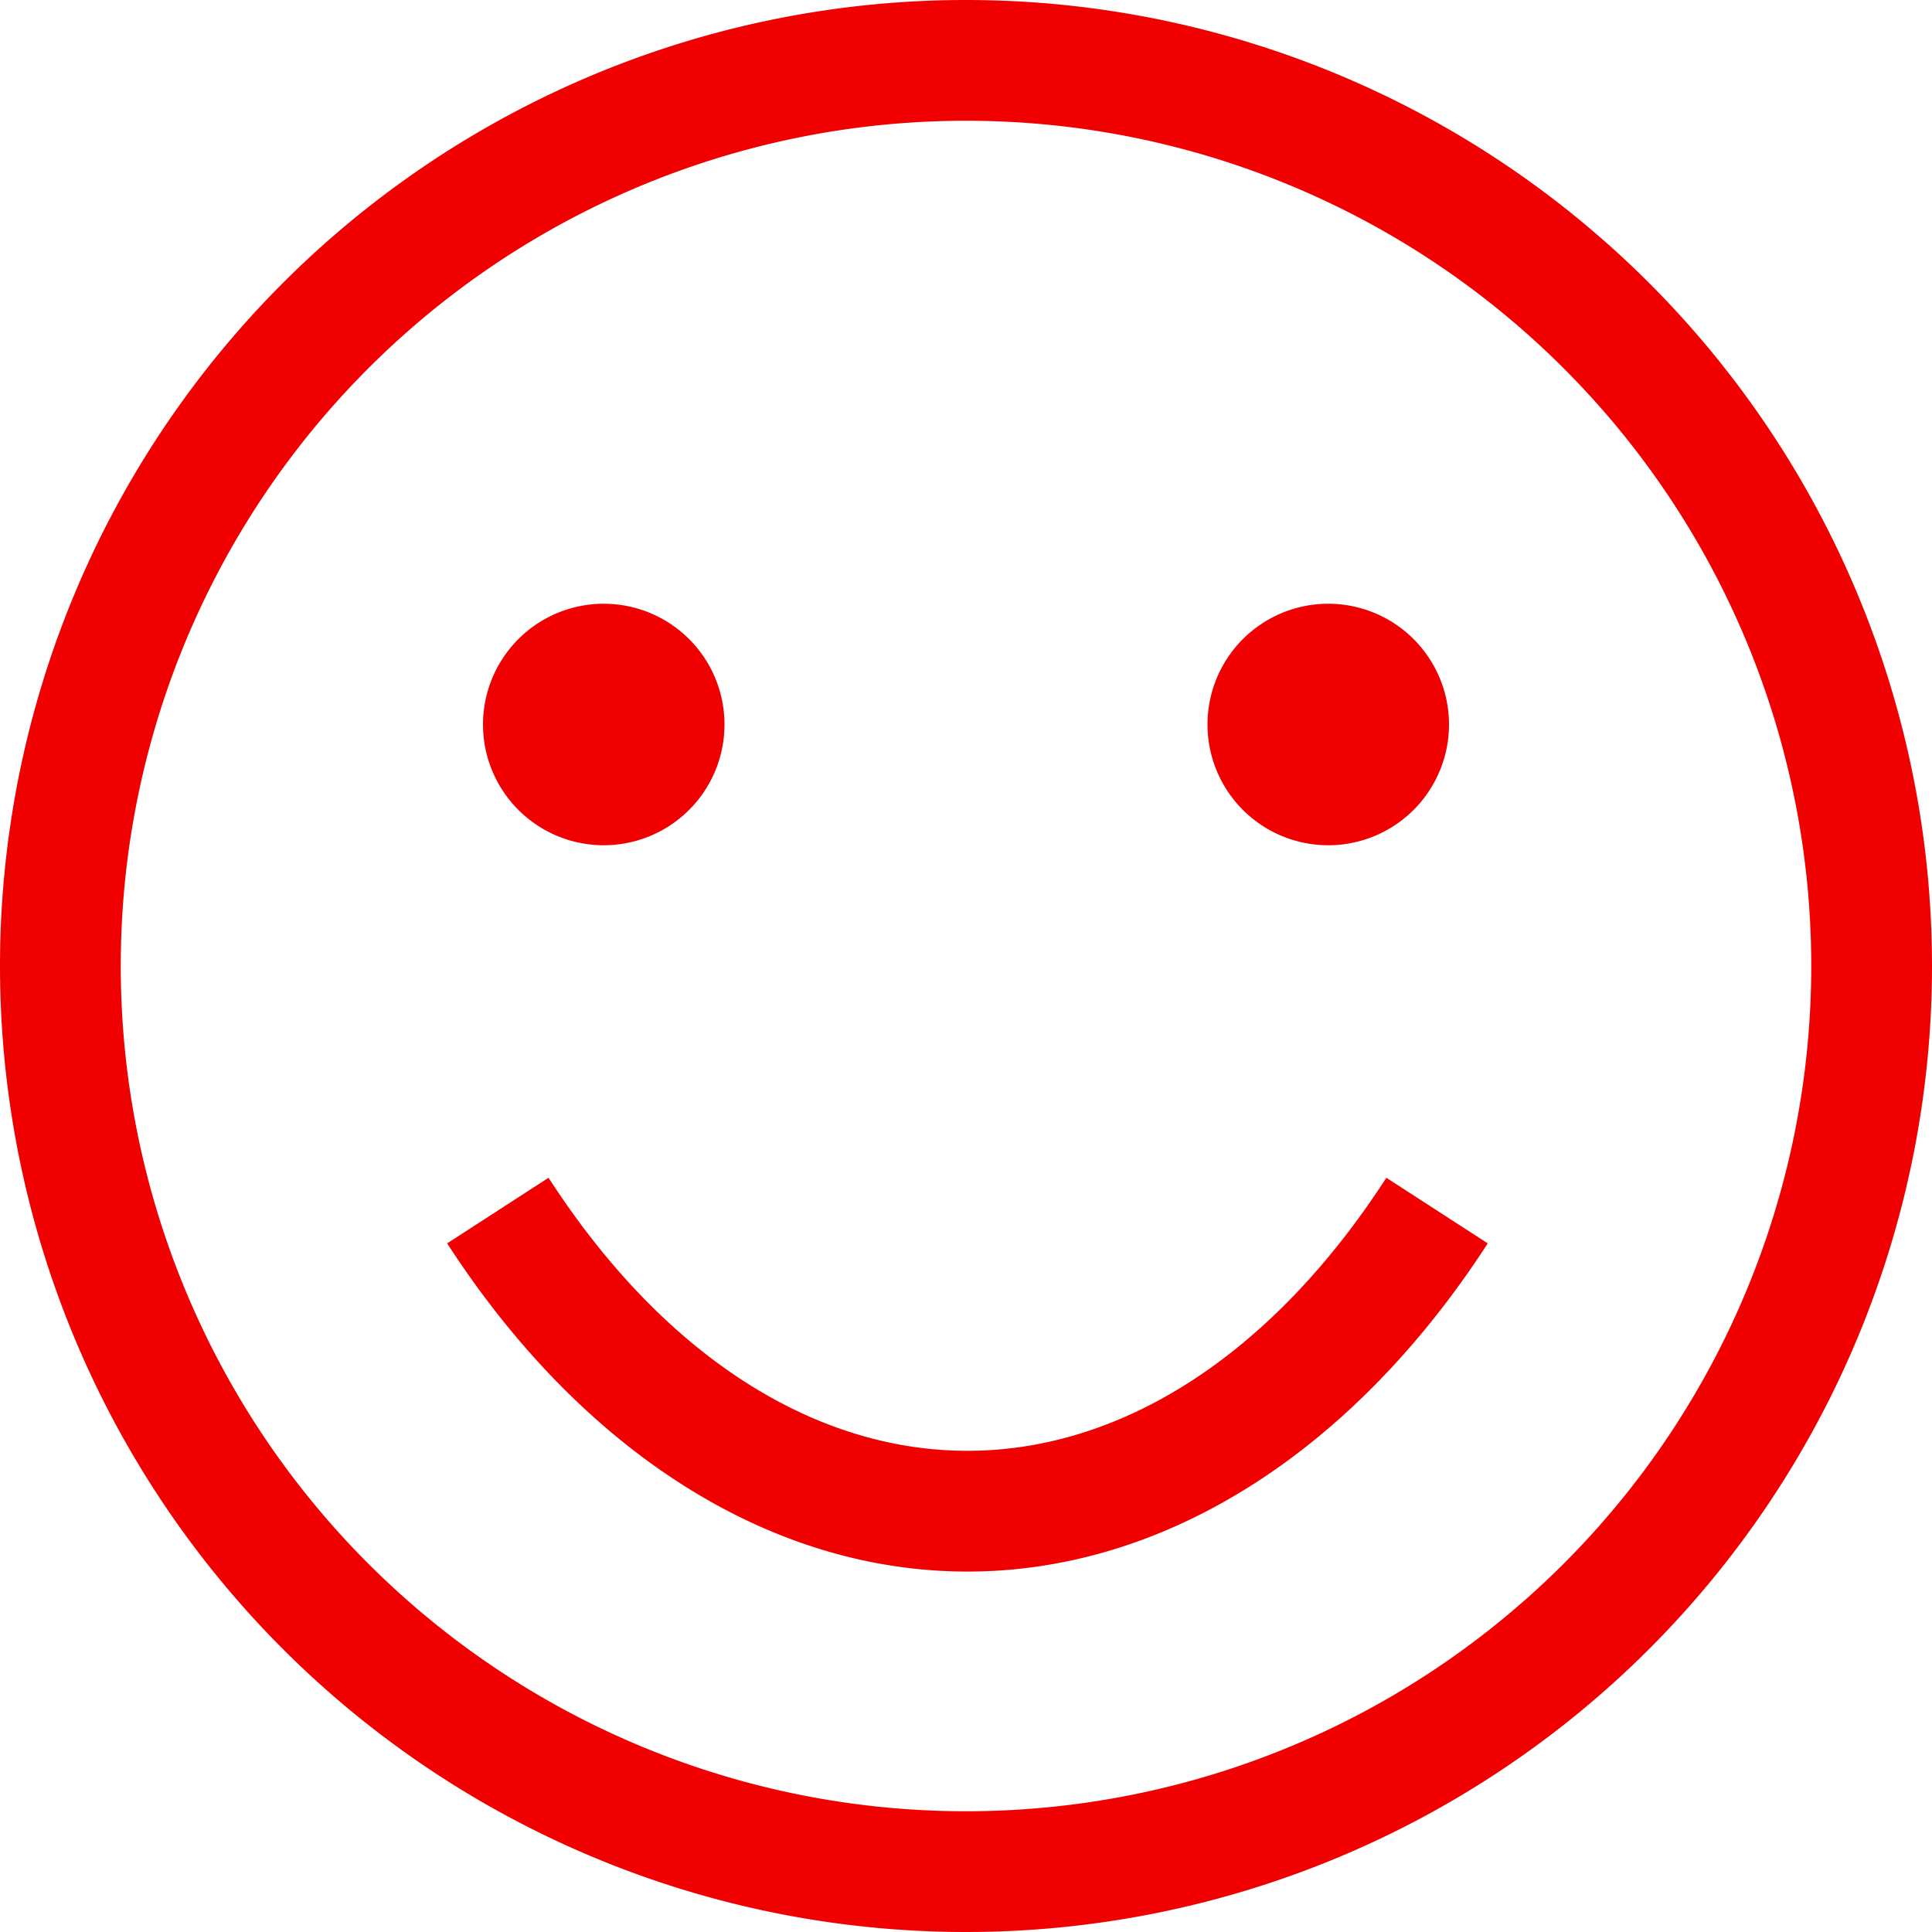 <?xml version="1.0" encoding="UTF-8" standalone="no"?>
<svg
   xmlns:osb="http://www.openswatchbook.org/uri/2009/osb"
   xmlns:dc="http://purl.org/dc/elements/1.1/"
   xmlns:cc="http://creativecommons.org/ns#"
   xmlns:rdf="http://www.w3.org/1999/02/22-rdf-syntax-ns#"
   xmlns:svg="http://www.w3.org/2000/svg"
   xmlns="http://www.w3.org/2000/svg"
   version="1.1"
   width="1024"
   height="1024"
   viewBox="0 0 1024.00 1024.00"
   enable-background="new 0 0 1024.00 1024.00"
   xml:space="preserve"
   id="svg4562"><defs
   id="defs4566"><linearGradient
     osb:paint="solid"
     id="linearGradient5239"><stop
       id="stop5237"
       offset="0"
       style="stop-color:#41e7d0;stop-opacity:1;" /></linearGradient></defs>
	
	
<path
   d="M 290.732,624.242 237,659.01 c 70.212,108.51 169.314,173.951 275.768,173.951 106.453,0 205.557,-65.441 275.77,-173.951 l -53.734,-34.768 c -61.813,95.529 -141.776,144.719 -222.035,144.719 -80.259,0 -160.222,-49.189 -222.035,-144.719 z M 384,384 a 64,64 0 0 1 -64,64 64,64 0 0 1 -64,-64 64,64 0 0 1 64,-64 64,64 0 0 1 64,64 z M 512,0 C 376.221,0 245.971,53.951 149.961,149.961 53.951,245.971 0,376.221 0,512 0,647.779 53.951,778.029 149.961,874.039 245.971,970.049 376.221,1024 512,1024 647.779,1024 778.029,970.049 874.039,874.039 970.049,778.029 1024,647.779 1024,512 1024,376.221 970.049,245.971 874.039,149.961 778.029,53.951 647.779,0 512,0 Z m 0,64 C 630.829,64 744.758,111.192 828.783,195.217 912.808,279.242 960,393.171 960,512 960,630.829 912.808,744.758 828.783,828.783 744.758,912.808 630.829,960 512,960 393.171,960 279.242,912.808 195.217,828.783 111.192,744.758 64,630.829 64,512 64,393.171 111.192,279.242 195.217,195.217 279.242,111.192 393.171,64 512,64 Z m 256,320 a 64,64 0 0 1 -64,64 64,64 0 0 1 -64,-64 64,64 0 0 1 64,-64 64,64 0 0 1 64,64 z"
   style="color:#000000;font-style:normal;font-variant:normal;font-weight:normal;font-stretch:normal;font-size:medium;line-height:normal;font-family:sans-serif;font-variant-ligatures:normal;font-variant-position:normal;font-variant-caps:normal;font-variant-numeric:normal;font-variant-alternates:normal;font-feature-settings:normal;text-indent:0;text-align:start;text-decoration:none;text-decoration-line:none;text-decoration-style:solid;text-decoration-color:#000000;letter-spacing:normal;word-spacing:normal;text-transform:none;writing-mode:lr-tb;direction:ltr;text-orientation:mixed;dominant-baseline:auto;baseline-shift:baseline;text-anchor:start;white-space:normal;shape-padding:0;clip-rule:nonzero;display:inline;overflow:visible;visibility:visible;opacity:1;isolation:auto;mix-blend-mode:normal;color-interpolation:sRGB;color-interpolation-filters:linearRGB;solid-color:#000000;solid-opacity:1;vector-effect:none;fill:#f00000;fill-opacity:1;fill-rule:nonzero;stroke:none;stroke-width:64;stroke-linecap:butt;stroke-linejoin:miter;stroke-miterlimit:4;stroke-dasharray:none;stroke-dashoffset:0;stroke-opacity:1;color-rendering:auto;image-rendering:auto;shape-rendering:auto;text-rendering:auto;enable-background:accumulate"
   id="path1995-1" /></svg>